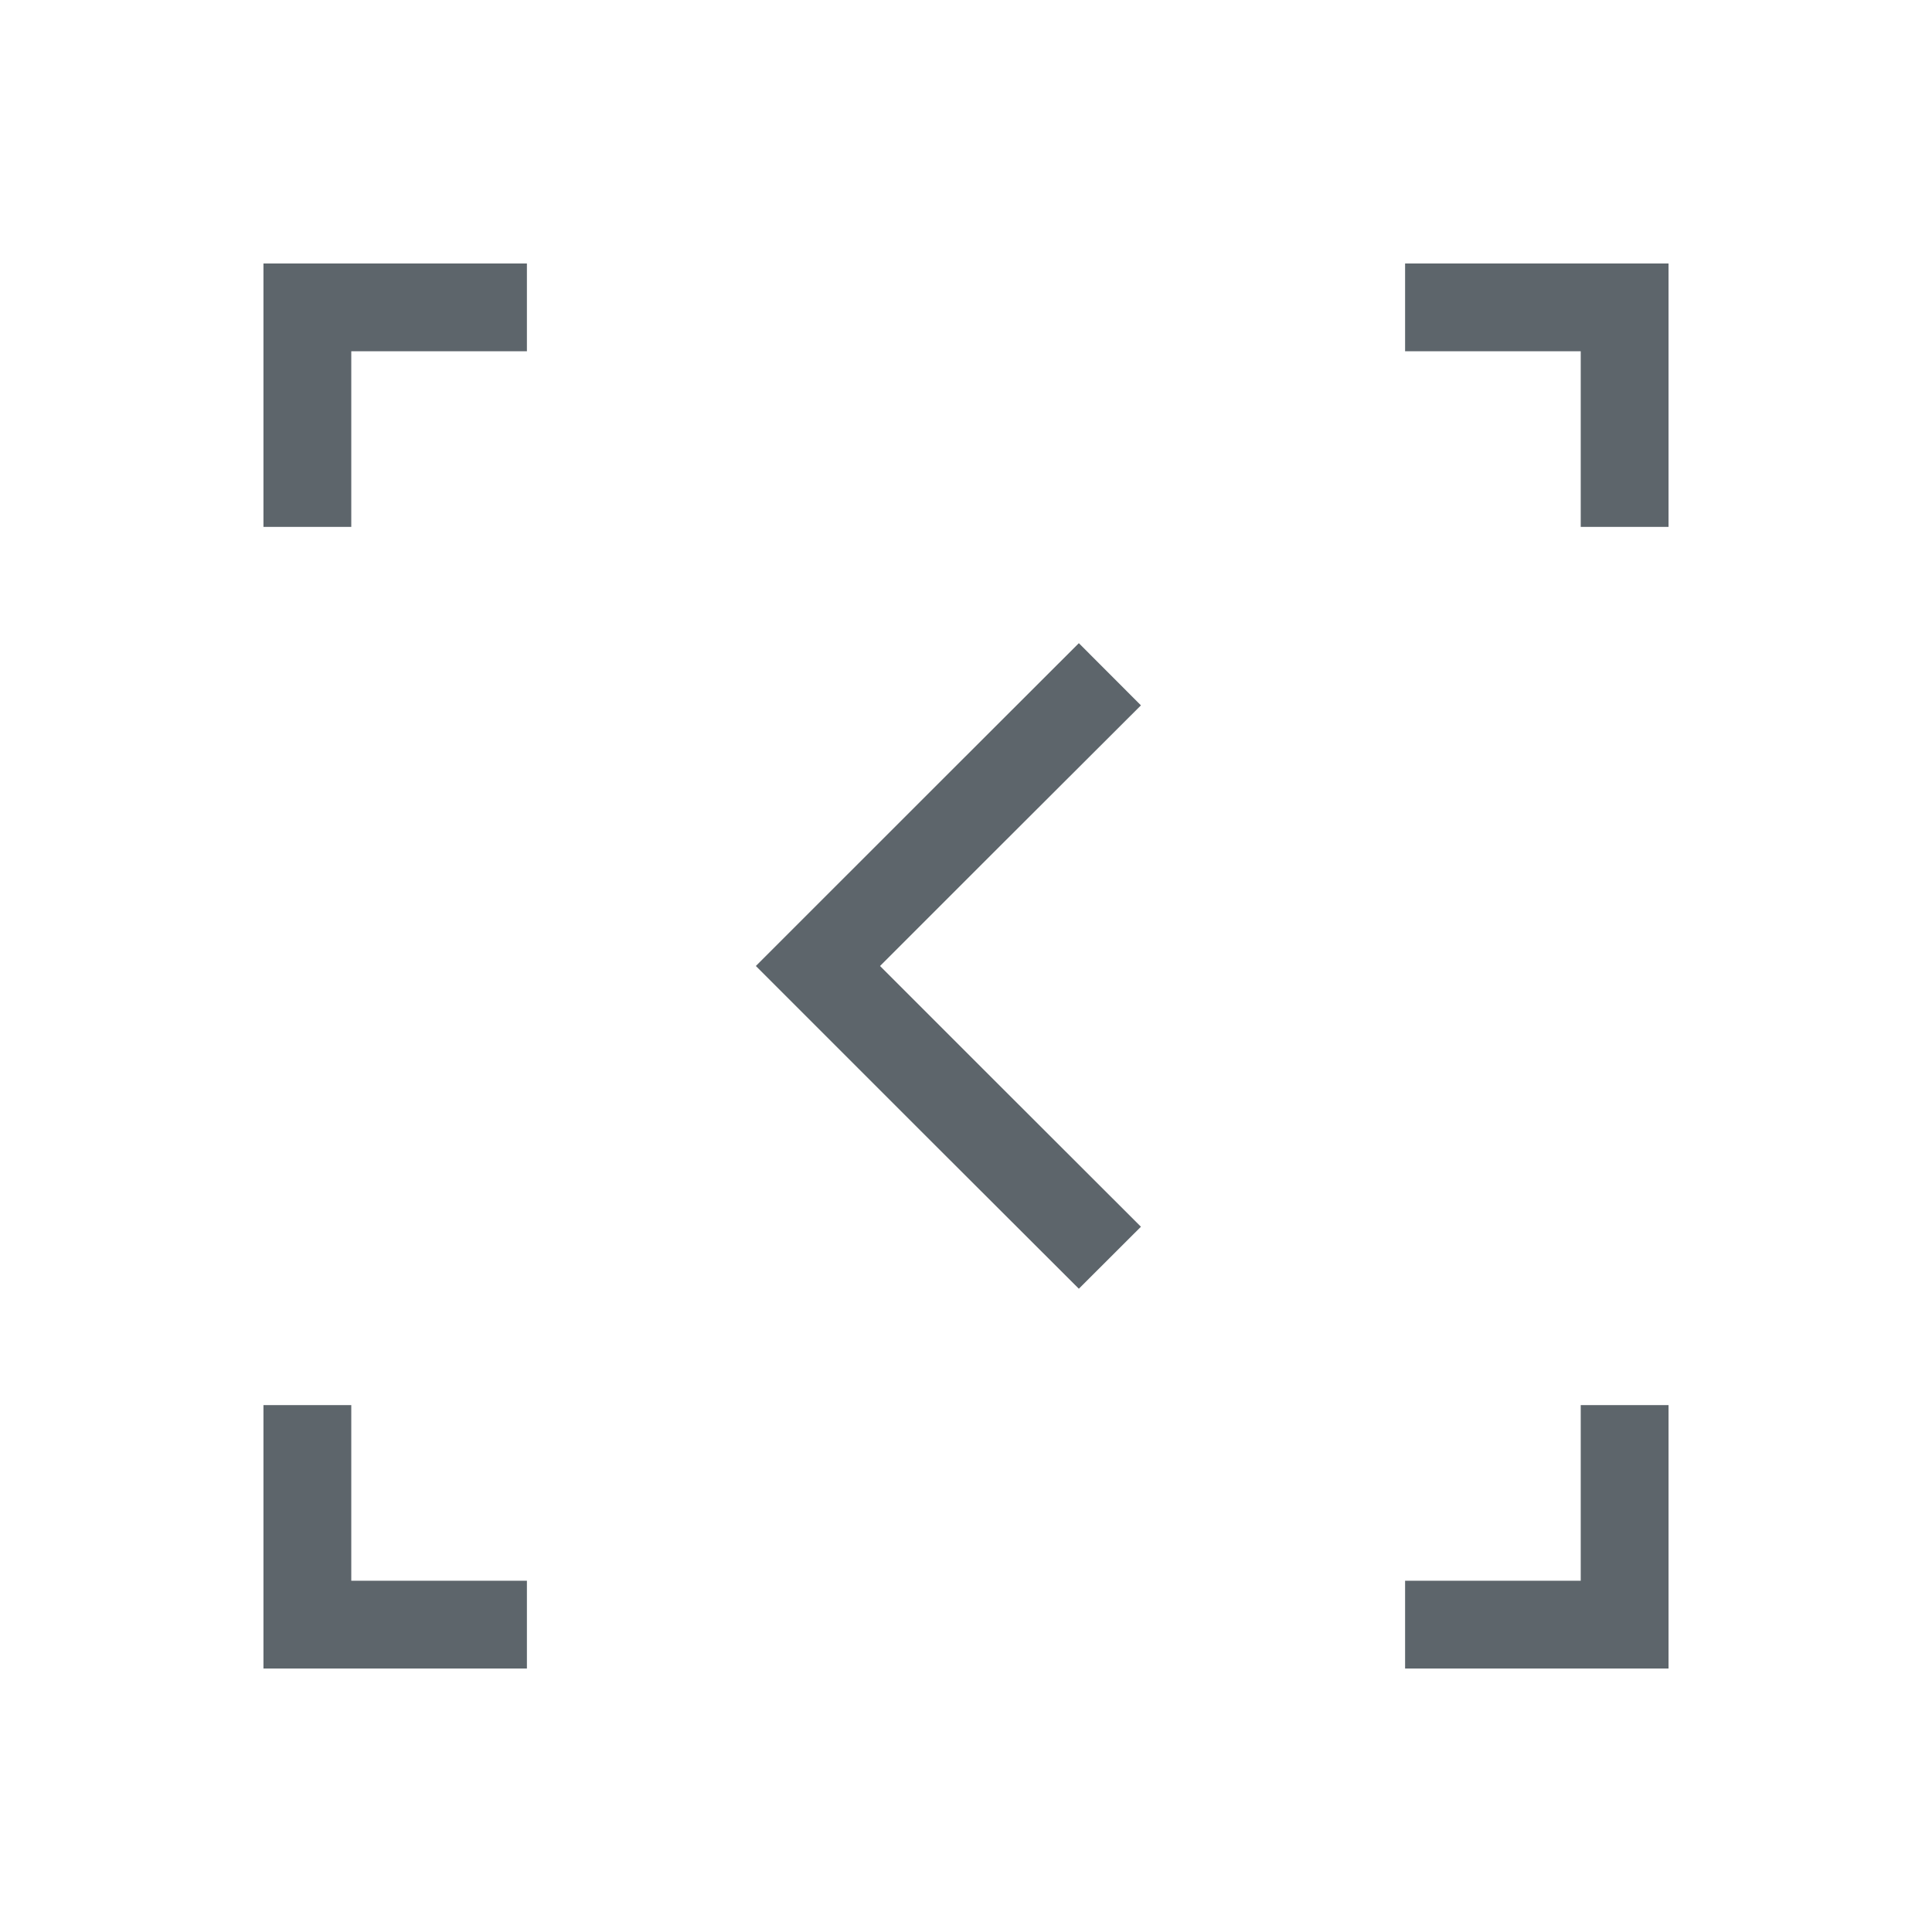 <svg xmlns="http://www.w3.org/2000/svg" viewBox="0 0 22 22"><path d="M3 3v3h1V4h2V3H3zm13 0v1h2v2h1V3h-3zm-3.715 4.324l-1.803 1.801L8.607 11l1.875 1.875 1.803 1.8.707-.706-1.803-1.801L10.021 11l1.168-1.168 1.803-1.8-.707-.708zM3 16v3h3v-1H4v-2H3zm15 0v2h-2v1h3v-3h-1z" fill="currentColor" color="#5d656b"/></svg>